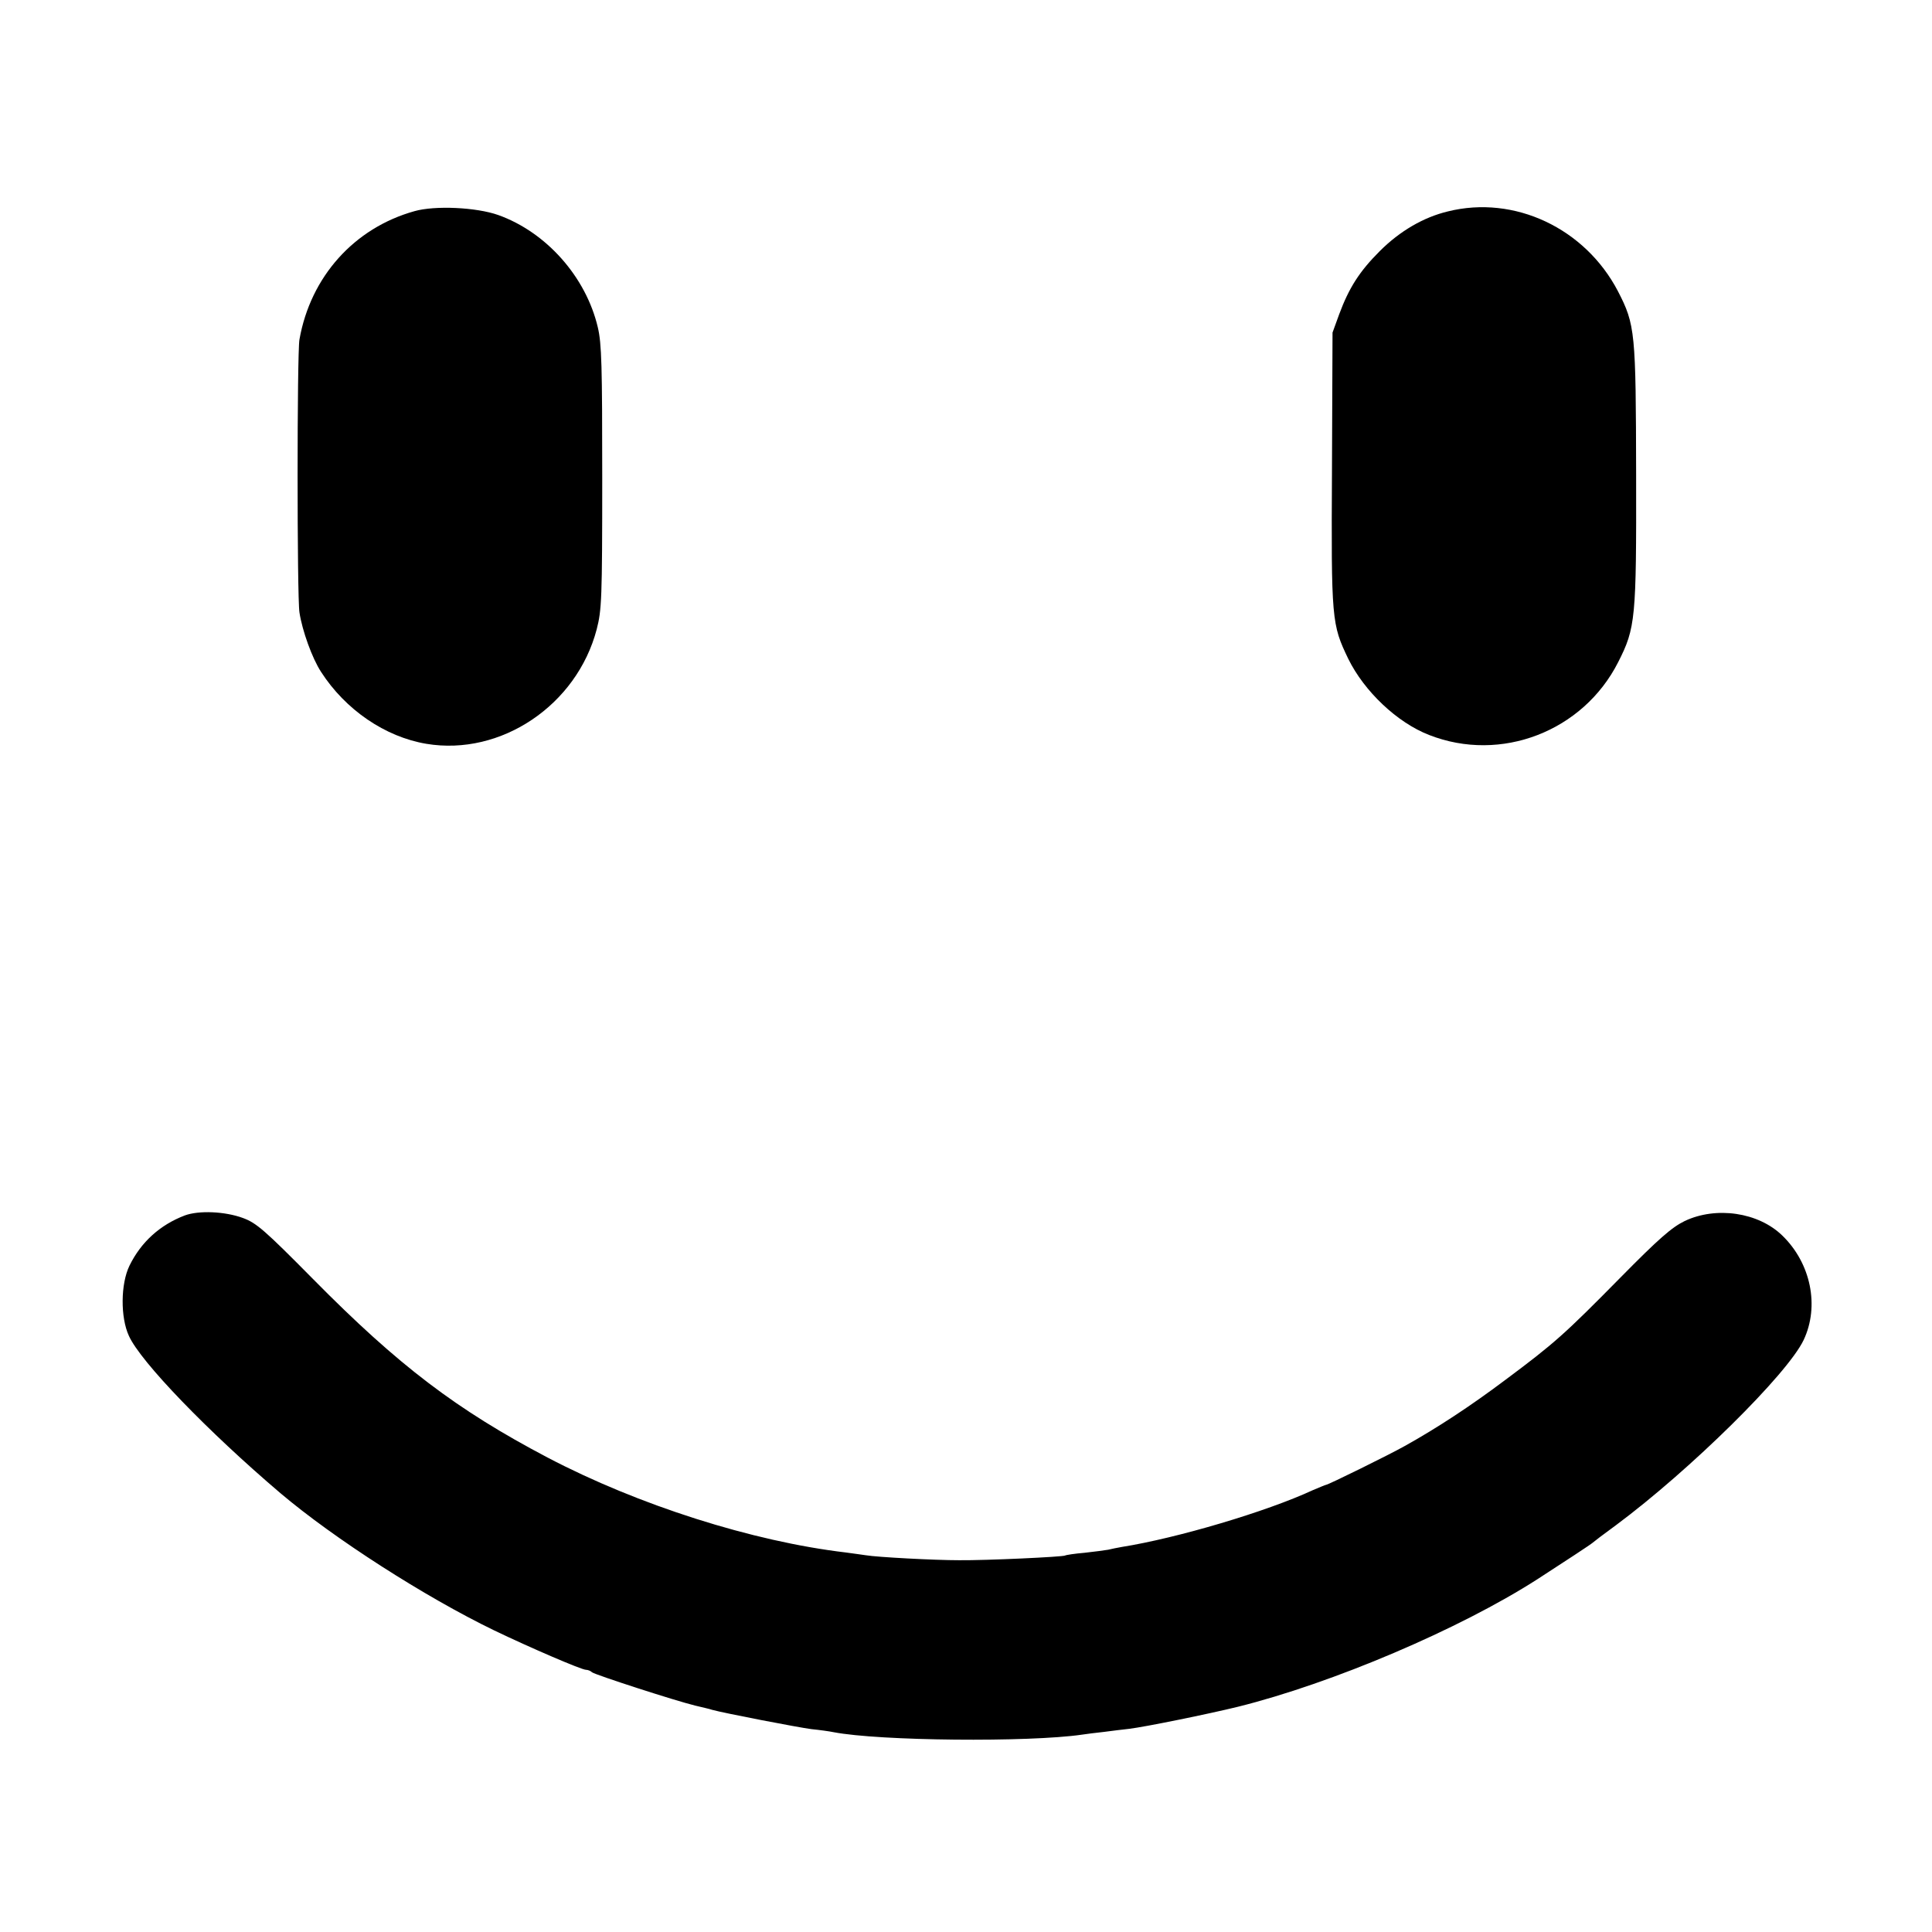 <?xml version="1.0" standalone="no"?>
<!DOCTYPE svg PUBLIC "-//W3C//DTD SVG 20010904//EN"
 "http://www.w3.org/TR/2001/REC-SVG-20010904/DTD/svg10.dtd">
<svg version="1.0" xmlns="http://www.w3.org/2000/svg"
 width="700pt" height="700pt" viewBox="0 0 700 700"
 preserveAspectRatio="xMidYMid meet">
<g transform="translate(0,700) scale(0.1,-0.1)"
fill="#000000" stroke="none">
<path d="M1502 6235 c-219 -61 -377 -238 -417 -465 -9 -48 -9 -934 0 -989 10
-66 46 -166 78 -215 88 -137 232 -236 382 -261 270 -45 545 140 617 415 18 70
20 109 20 550 0 404 -2 485 -16 544 -43 183 -187 345 -361 407 -79 28 -229 35
-303 14z"/>
<path d="M5246 6234 c-88 -21 -174 -71 -247 -144 -73 -73 -111 -132 -147 -229
l-24 -66 -2 -495 c-3 -548 -1 -562 59 -687 58 -118 177 -231 293 -276 260
-102 558 13 685 264 63 124 66 157 65 678 -1 518 -3 544 -66 666 -119 228
-375 349 -616 289z"/>
<path d="M669 2596 c-89 -34 -158 -96 -200 -182 -32 -66 -33 -187 -2 -254 42
-94 288 -348 549 -570 195 -165 524 -376 774 -497 131 -63 317 -143 333 -143
7 0 17 -4 22 -9 11 -9 304 -104 375 -121 25 -6 52 -12 60 -15 43 -12 313 -64
360 -70 30 -3 66 -8 80 -11 166 -32 707 -37 900 -9 14 2 50 7 80 10 30 4 71 9
90 11 59 7 289 54 395 80 342 85 803 281 1085 462 99 64 195 127 200 132 3 3
41 32 85 64 269 200 621 547 680 671 58 123 26 278 -77 378 -87 85 -240 107
-354 53 -47 -23 -93 -63 -234 -206 -201 -204 -238 -237 -415 -369 -125 -94
-248 -175 -365 -240 -55 -31 -278 -141 -286 -141 -2 0 -23 -9 -47 -19 -168
-78 -492 -174 -693 -206 -16 -3 -38 -7 -49 -10 -11 -2 -49 -7 -85 -11 -36 -3
-68 -8 -71 -10 -9 -5 -286 -18 -384 -17 -89 0 -297 11 -338 18 -12 2 -44 6
-72 10 -339 40 -753 172 -1081 344 -329 173 -540 333 -849 646 -177 179 -206
204 -255 222 -65 24 -160 28 -211 9z"/>
</g>
</svg>
